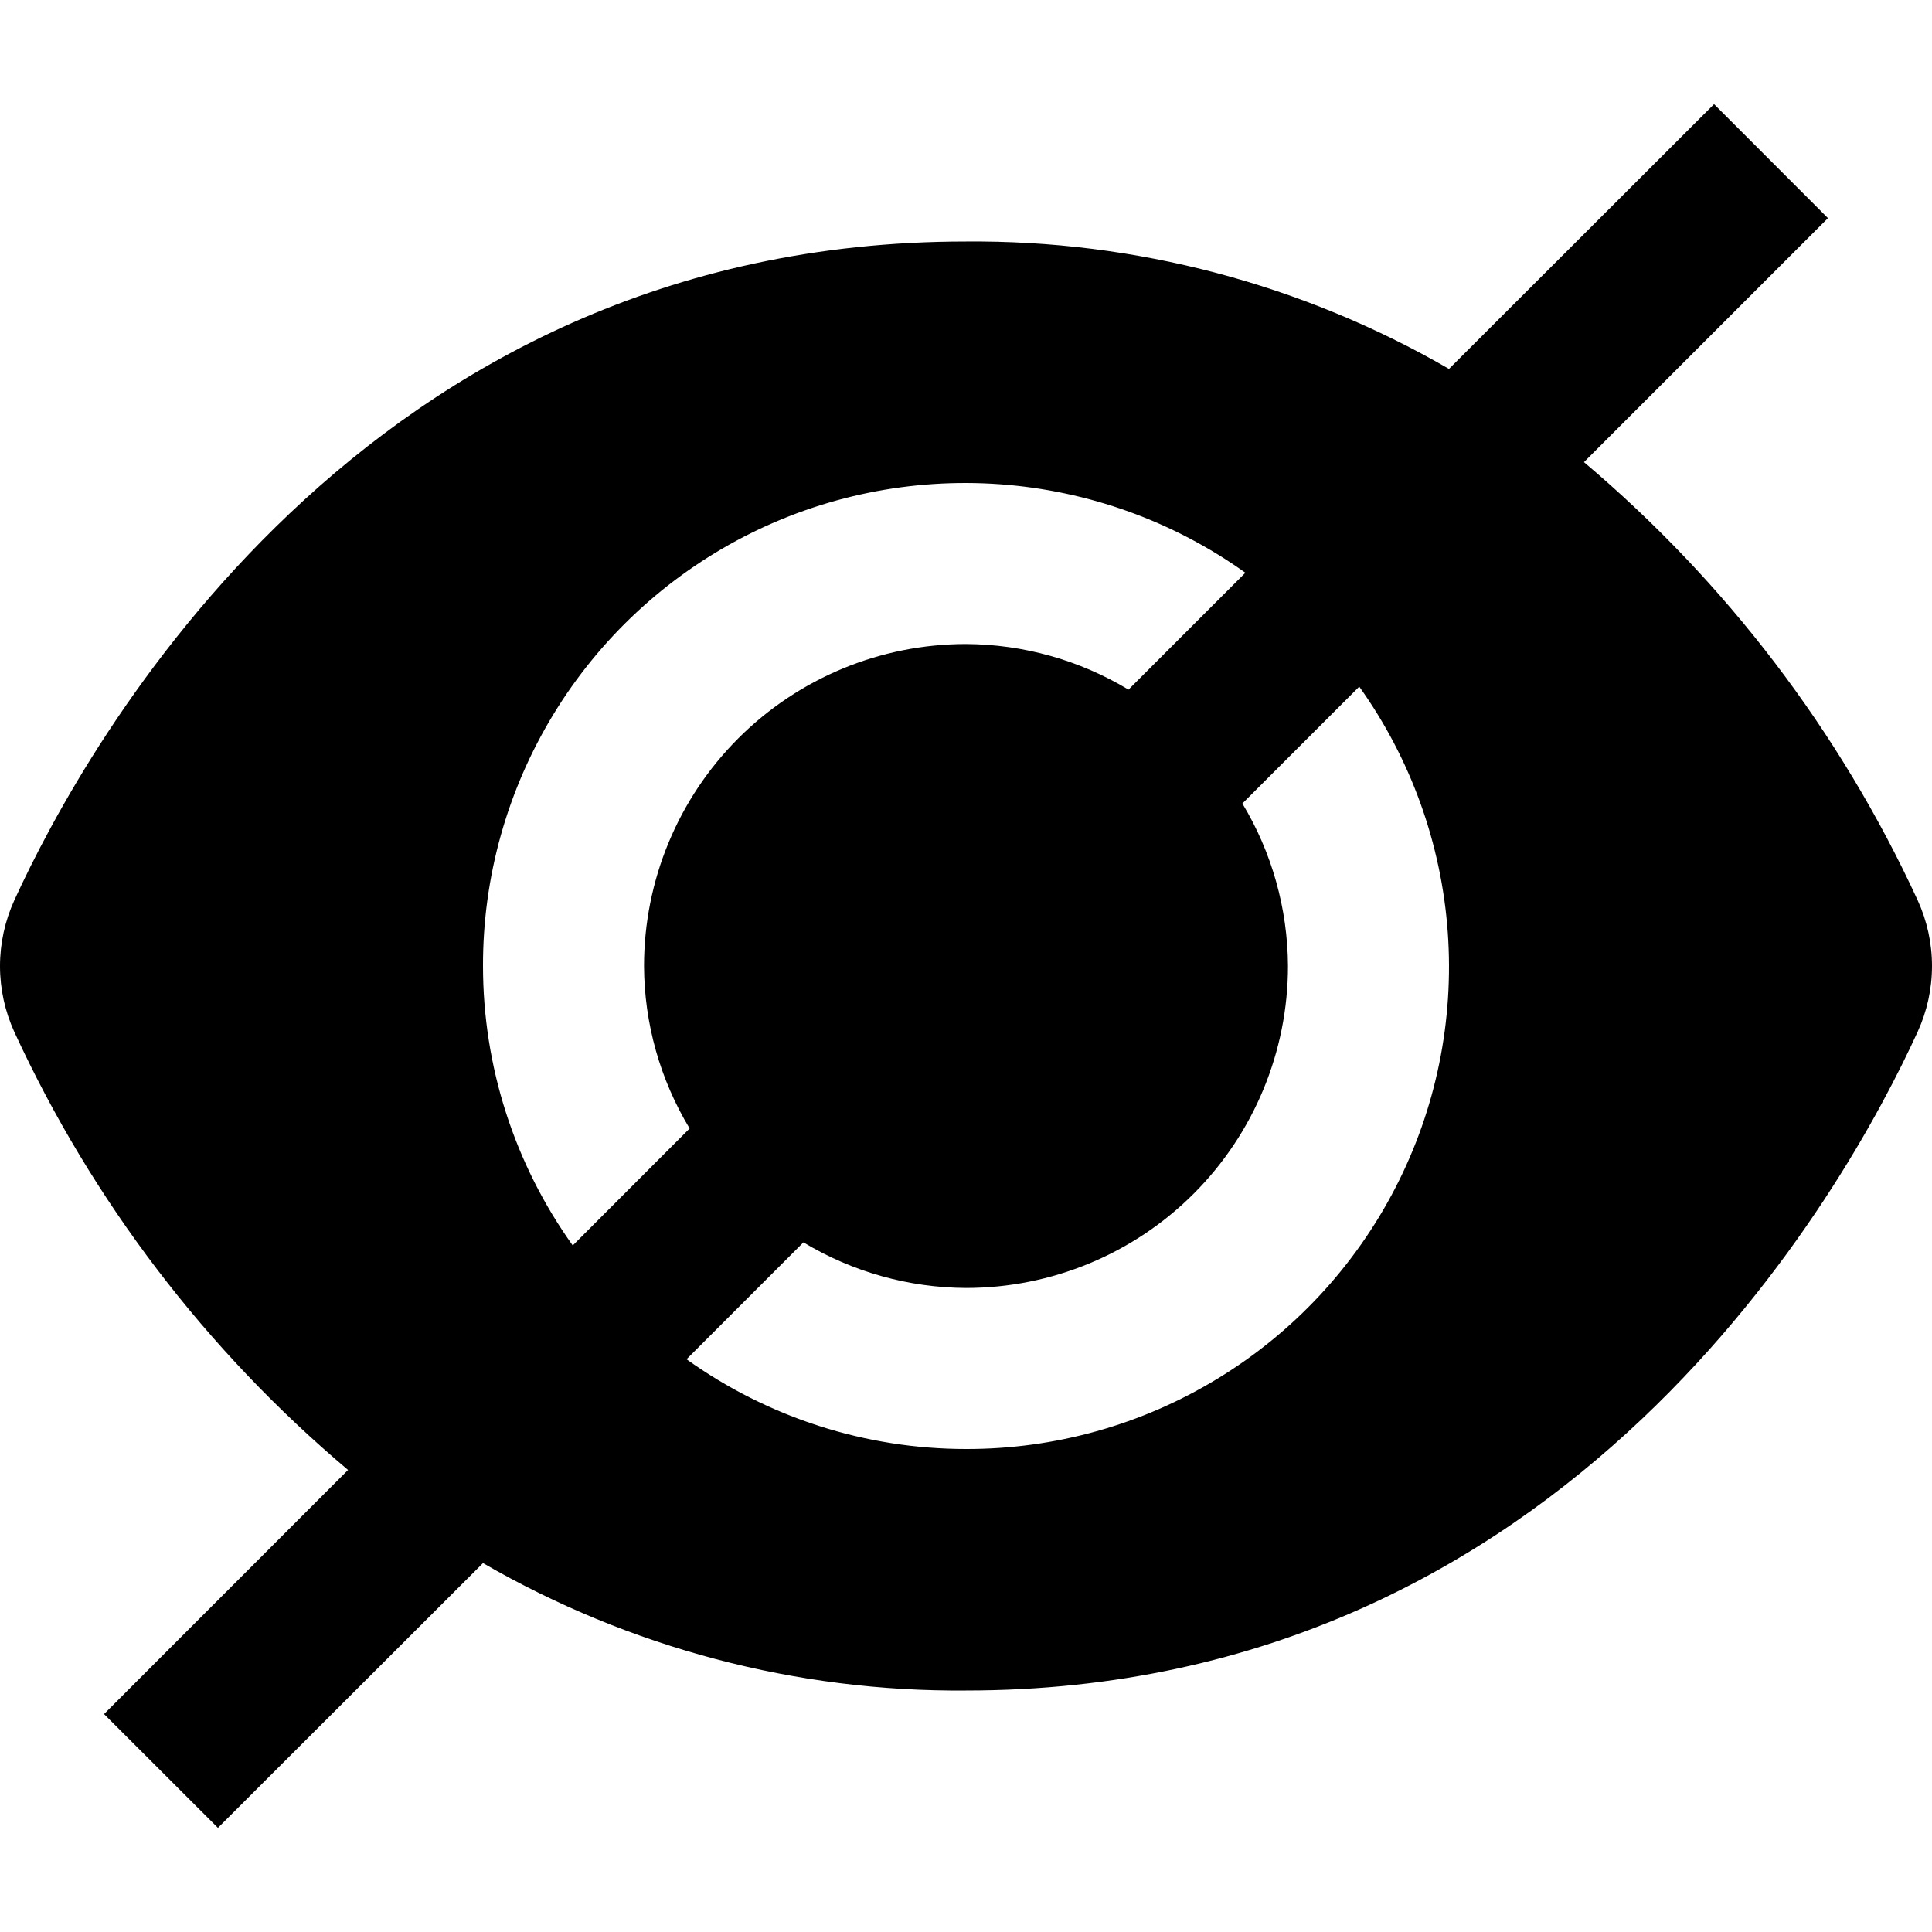 <svg width="20" height="20" viewBox="0 0 20 20" fill="none" xmlns="http://www.w3.org/2000/svg">
<path d="M19.851 9.318C19.046 7.571 17.866 6.024 16.397 4.784L18.923 2.258L17.744 1.078L15 3.819C13.481 2.941 11.755 2.485 10 2.5C3.75 2.5 0.881 7.718 0.149 9.318C0.051 9.532 0 9.765 0 10.001C0 10.237 0.051 10.47 0.149 10.684C0.954 12.43 2.133 13.978 3.603 15.217L1.077 17.744L2.256 18.922L5 16.181C6.519 17.059 8.245 17.515 10 17.5C16.25 17.5 19.119 12.283 19.851 10.682C19.949 10.468 20 10.236 20 10C20 9.764 19.949 9.532 19.851 9.318ZM5 10C4.998 9.082 5.25 8.182 5.727 7.398C6.204 6.613 6.888 5.976 7.703 5.555C8.519 5.134 9.435 4.947 10.351 5.013C11.266 5.079 12.146 5.396 12.892 5.929L11.682 7.139C11.174 6.833 10.593 6.67 10 6.667C9.116 6.667 8.268 7.018 7.643 7.643C7.018 8.268 6.667 9.116 6.667 10C6.669 10.593 6.833 11.175 7.139 11.682L5.929 12.893C5.325 12.049 5 11.038 5 10ZM10 15C8.962 15 7.951 14.675 7.107 14.071L8.317 12.861C8.825 13.167 9.407 13.33 10 13.333C10.884 13.333 11.732 12.982 12.357 12.357C12.982 11.732 13.333 10.884 13.333 10C13.33 9.407 13.167 8.825 12.861 8.318L14.071 7.108C14.604 7.854 14.921 8.734 14.987 9.649C15.053 10.565 14.866 11.481 14.445 12.296C14.024 13.112 13.387 13.796 12.602 14.273C11.818 14.75 10.918 15.002 10 15Z" fill="black"/>
</svg>
